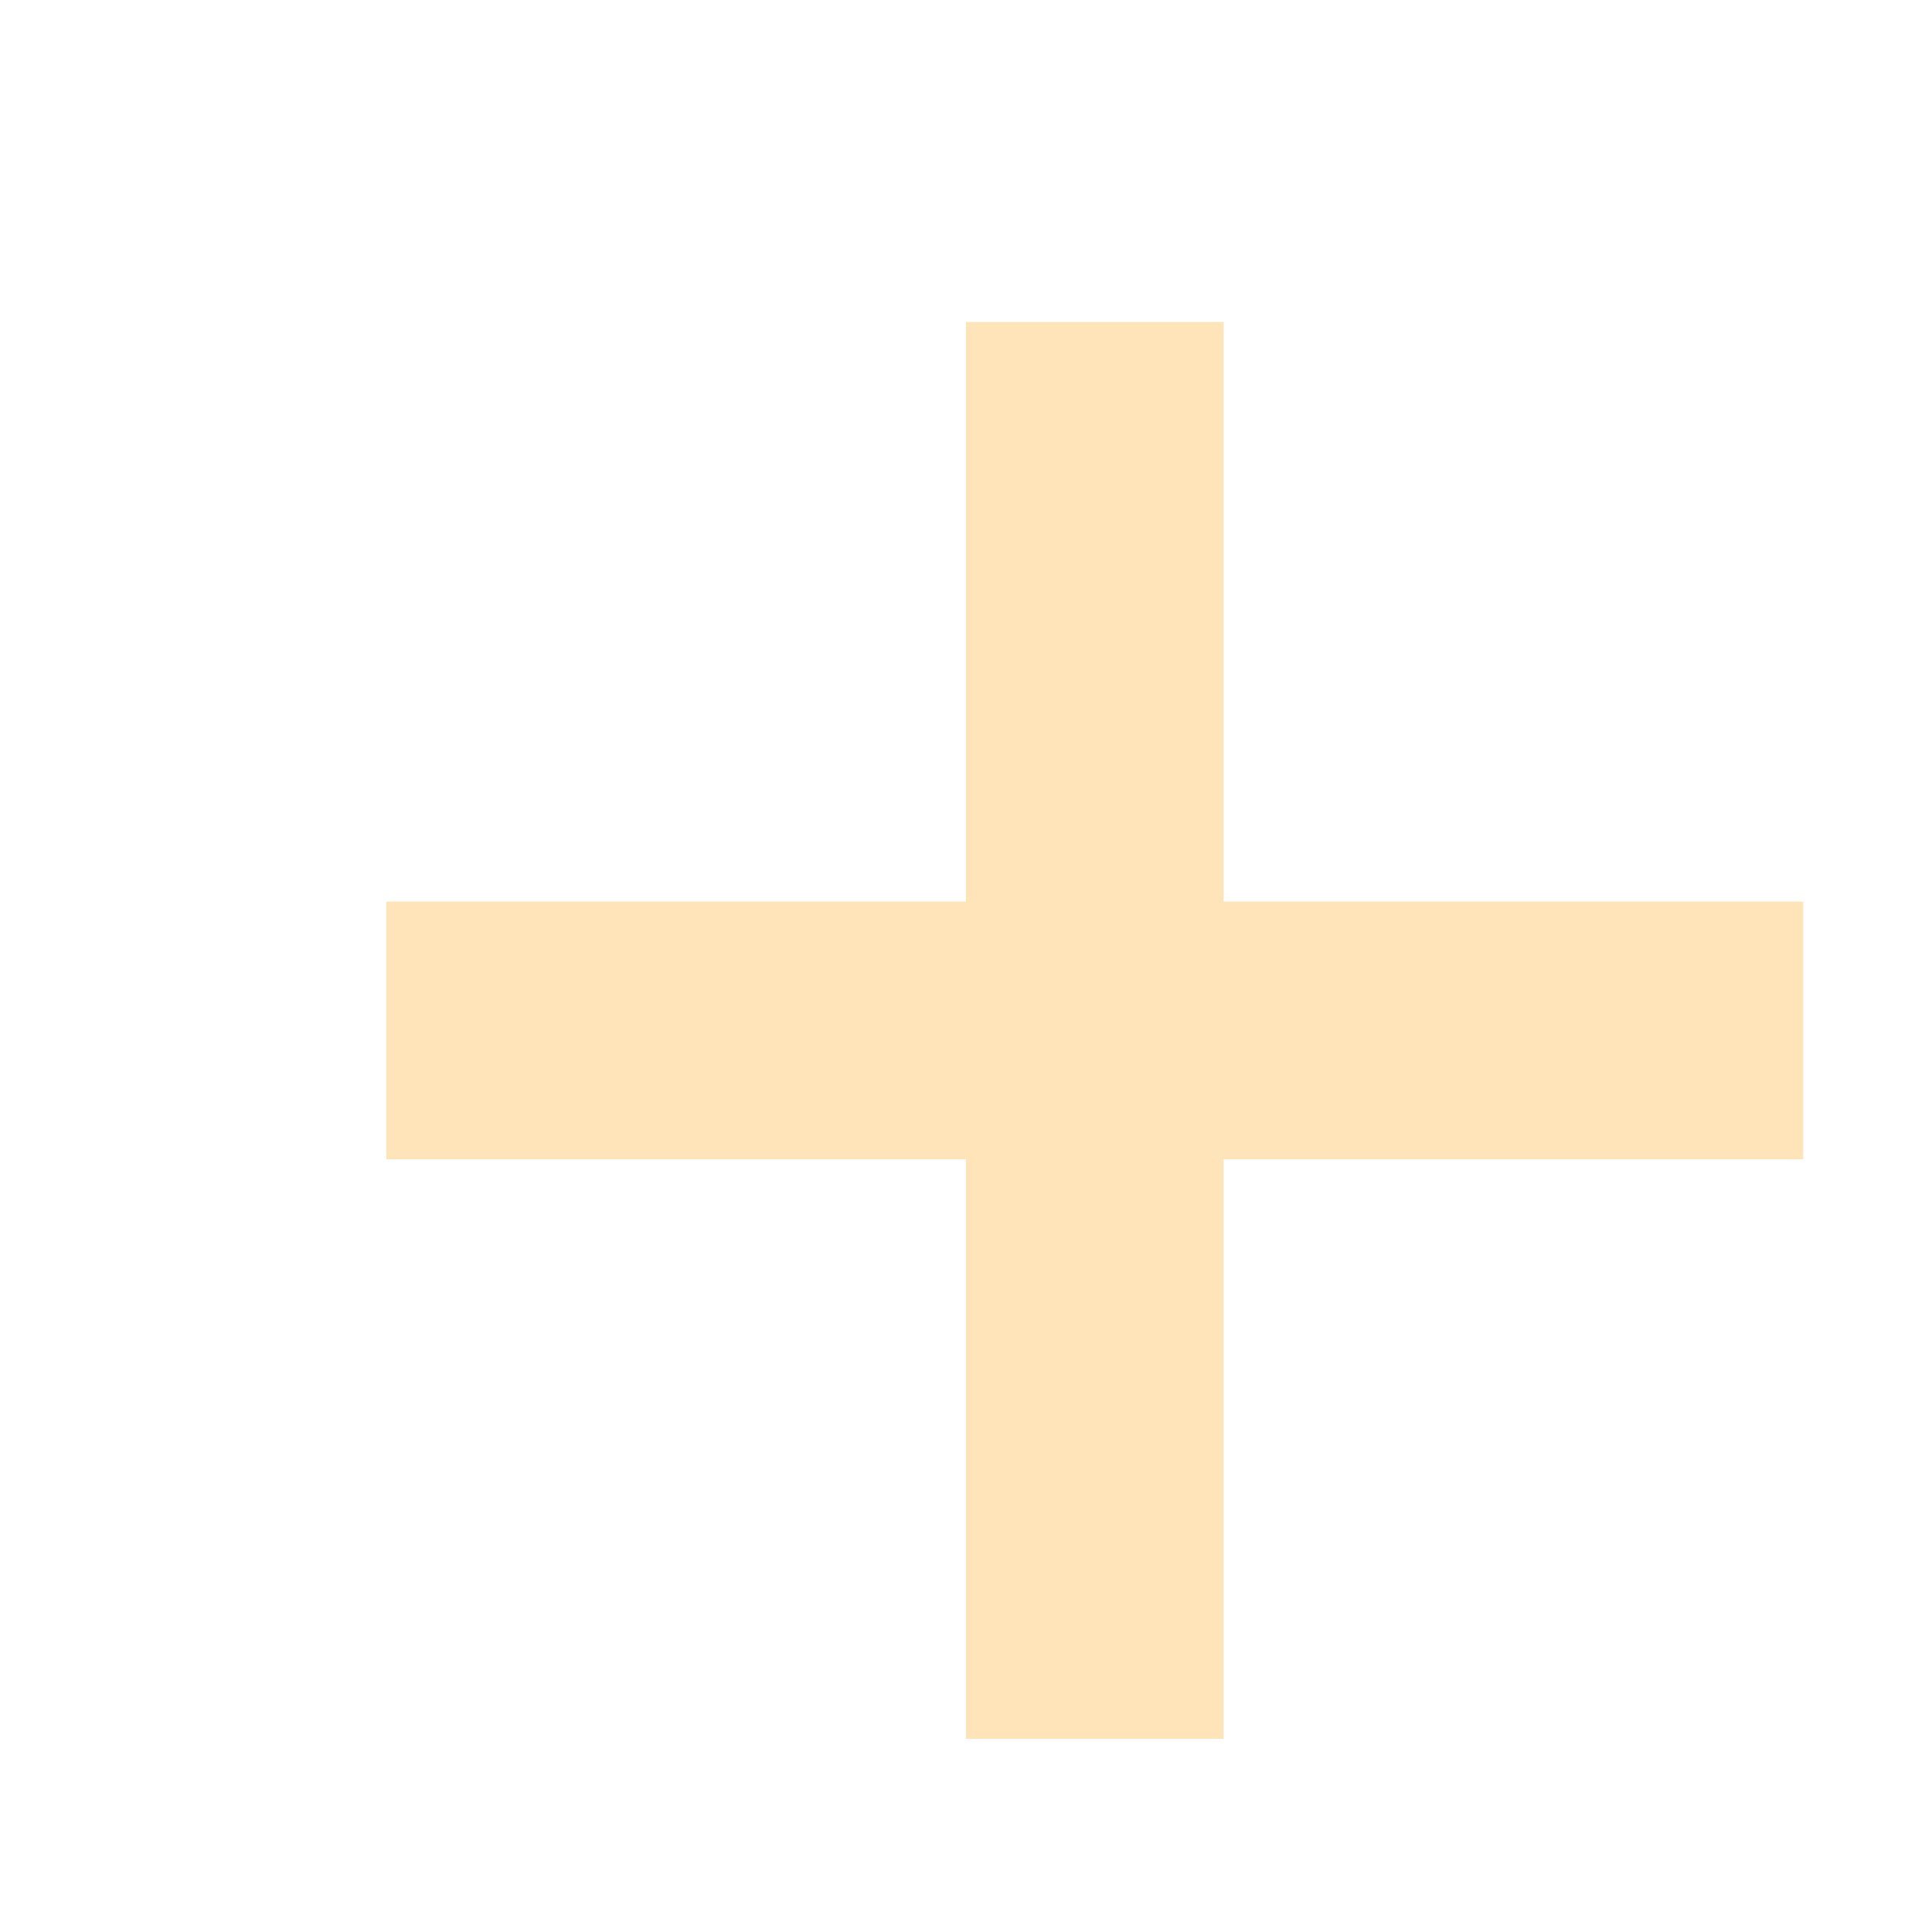 <svg width="30" height="30" viewBox="0 0 30 30" fill="none" xmlns="http://www.w3.org/2000/svg">
    <g filter="url(#filter0_d_166_21)">
    <path d="M26 13H4V17H26V13Z" fill="#FFE3B9"/>
    <path d="M13 4V26H17V4H13Z" fill="#FFE3B9"/>
    </g>
    <defs>
    <filter id="filter0_d_166_21" x="4" y="4" width="24.4" height="23.4" filterUnits="userSpaceOnUse" color-interpolation-filters="sRGB">
    <feFlood flood-opacity="0" result="BackgroundImageFix"/>
    <feColorMatrix in="SourceAlpha" type="matrix" values="0 0 0 0 0 0 0 0 0 0 0 0 0 0 0 0 0 0 127 0" result="hardAlpha"/>
    <feOffset dx="2" dy="1"/>
    <feGaussianBlur stdDeviation="0.2"/>
    <feComposite in2="hardAlpha" operator="out"/>
    <feColorMatrix type="matrix" values="0 0 0 0 0.325 0 0 0 0 0.2 0 0 0 0 0.008 0 0 0 1 0"/>
    <feBlend mode="normal" in2="BackgroundImageFix" result="effect1_dropShadow_166_21"/>
    <feBlend mode="normal" in="SourceGraphic" in2="effect1_dropShadow_166_21" result="shape"/>
    </filter>
    </defs>
    </svg>
    